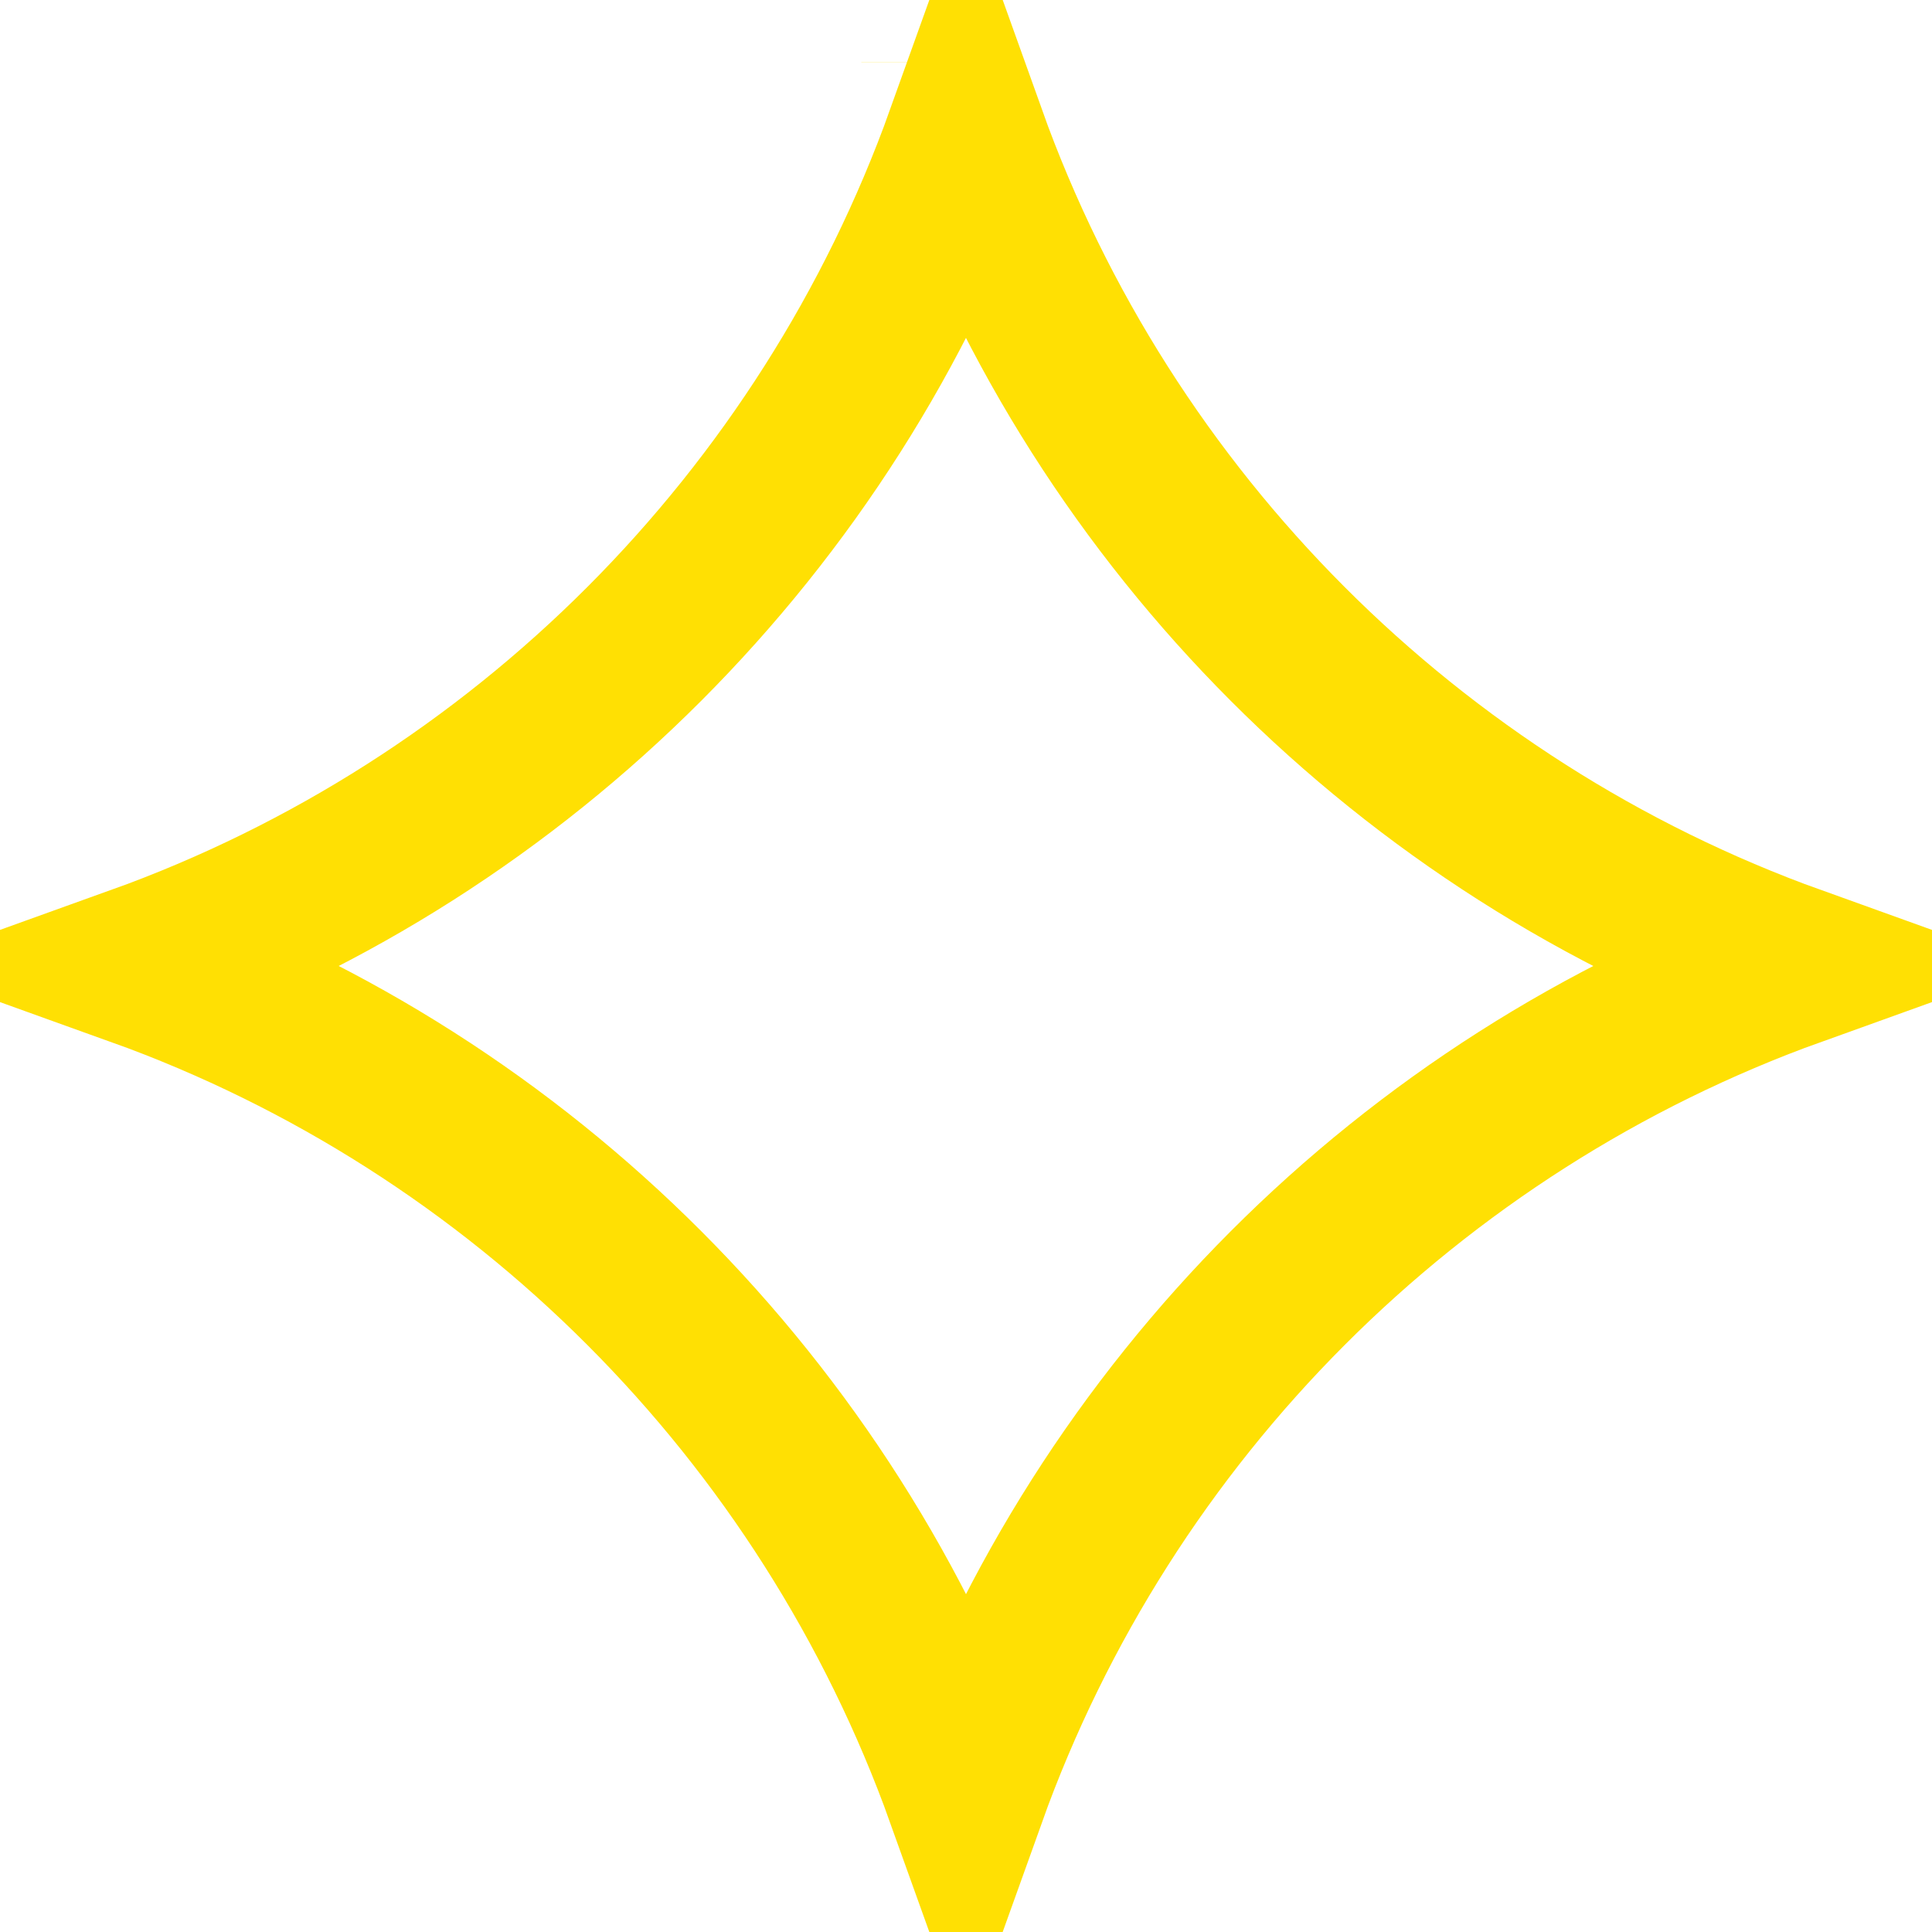<svg width="12" height="12" viewBox="0 0 12 12" fill="none" xmlns="http://www.w3.org/2000/svg">
<path d="M11.145 6C8.754 6.86 6.859 8.758 6 11.153C5.141 8.758 3.247 6.86 0.855 6C3.246 5.14 5.141 3.242 6 0.847C6.858 3.242 8.754 5.14 11.145 6ZM5.85 0.387C5.85 0.387 5.85 0.387 5.85 0.386L5.85 0.386C5.85 0.387 5.85 0.387 5.85 0.387Z" stroke="#ffe003"/>
</svg>

